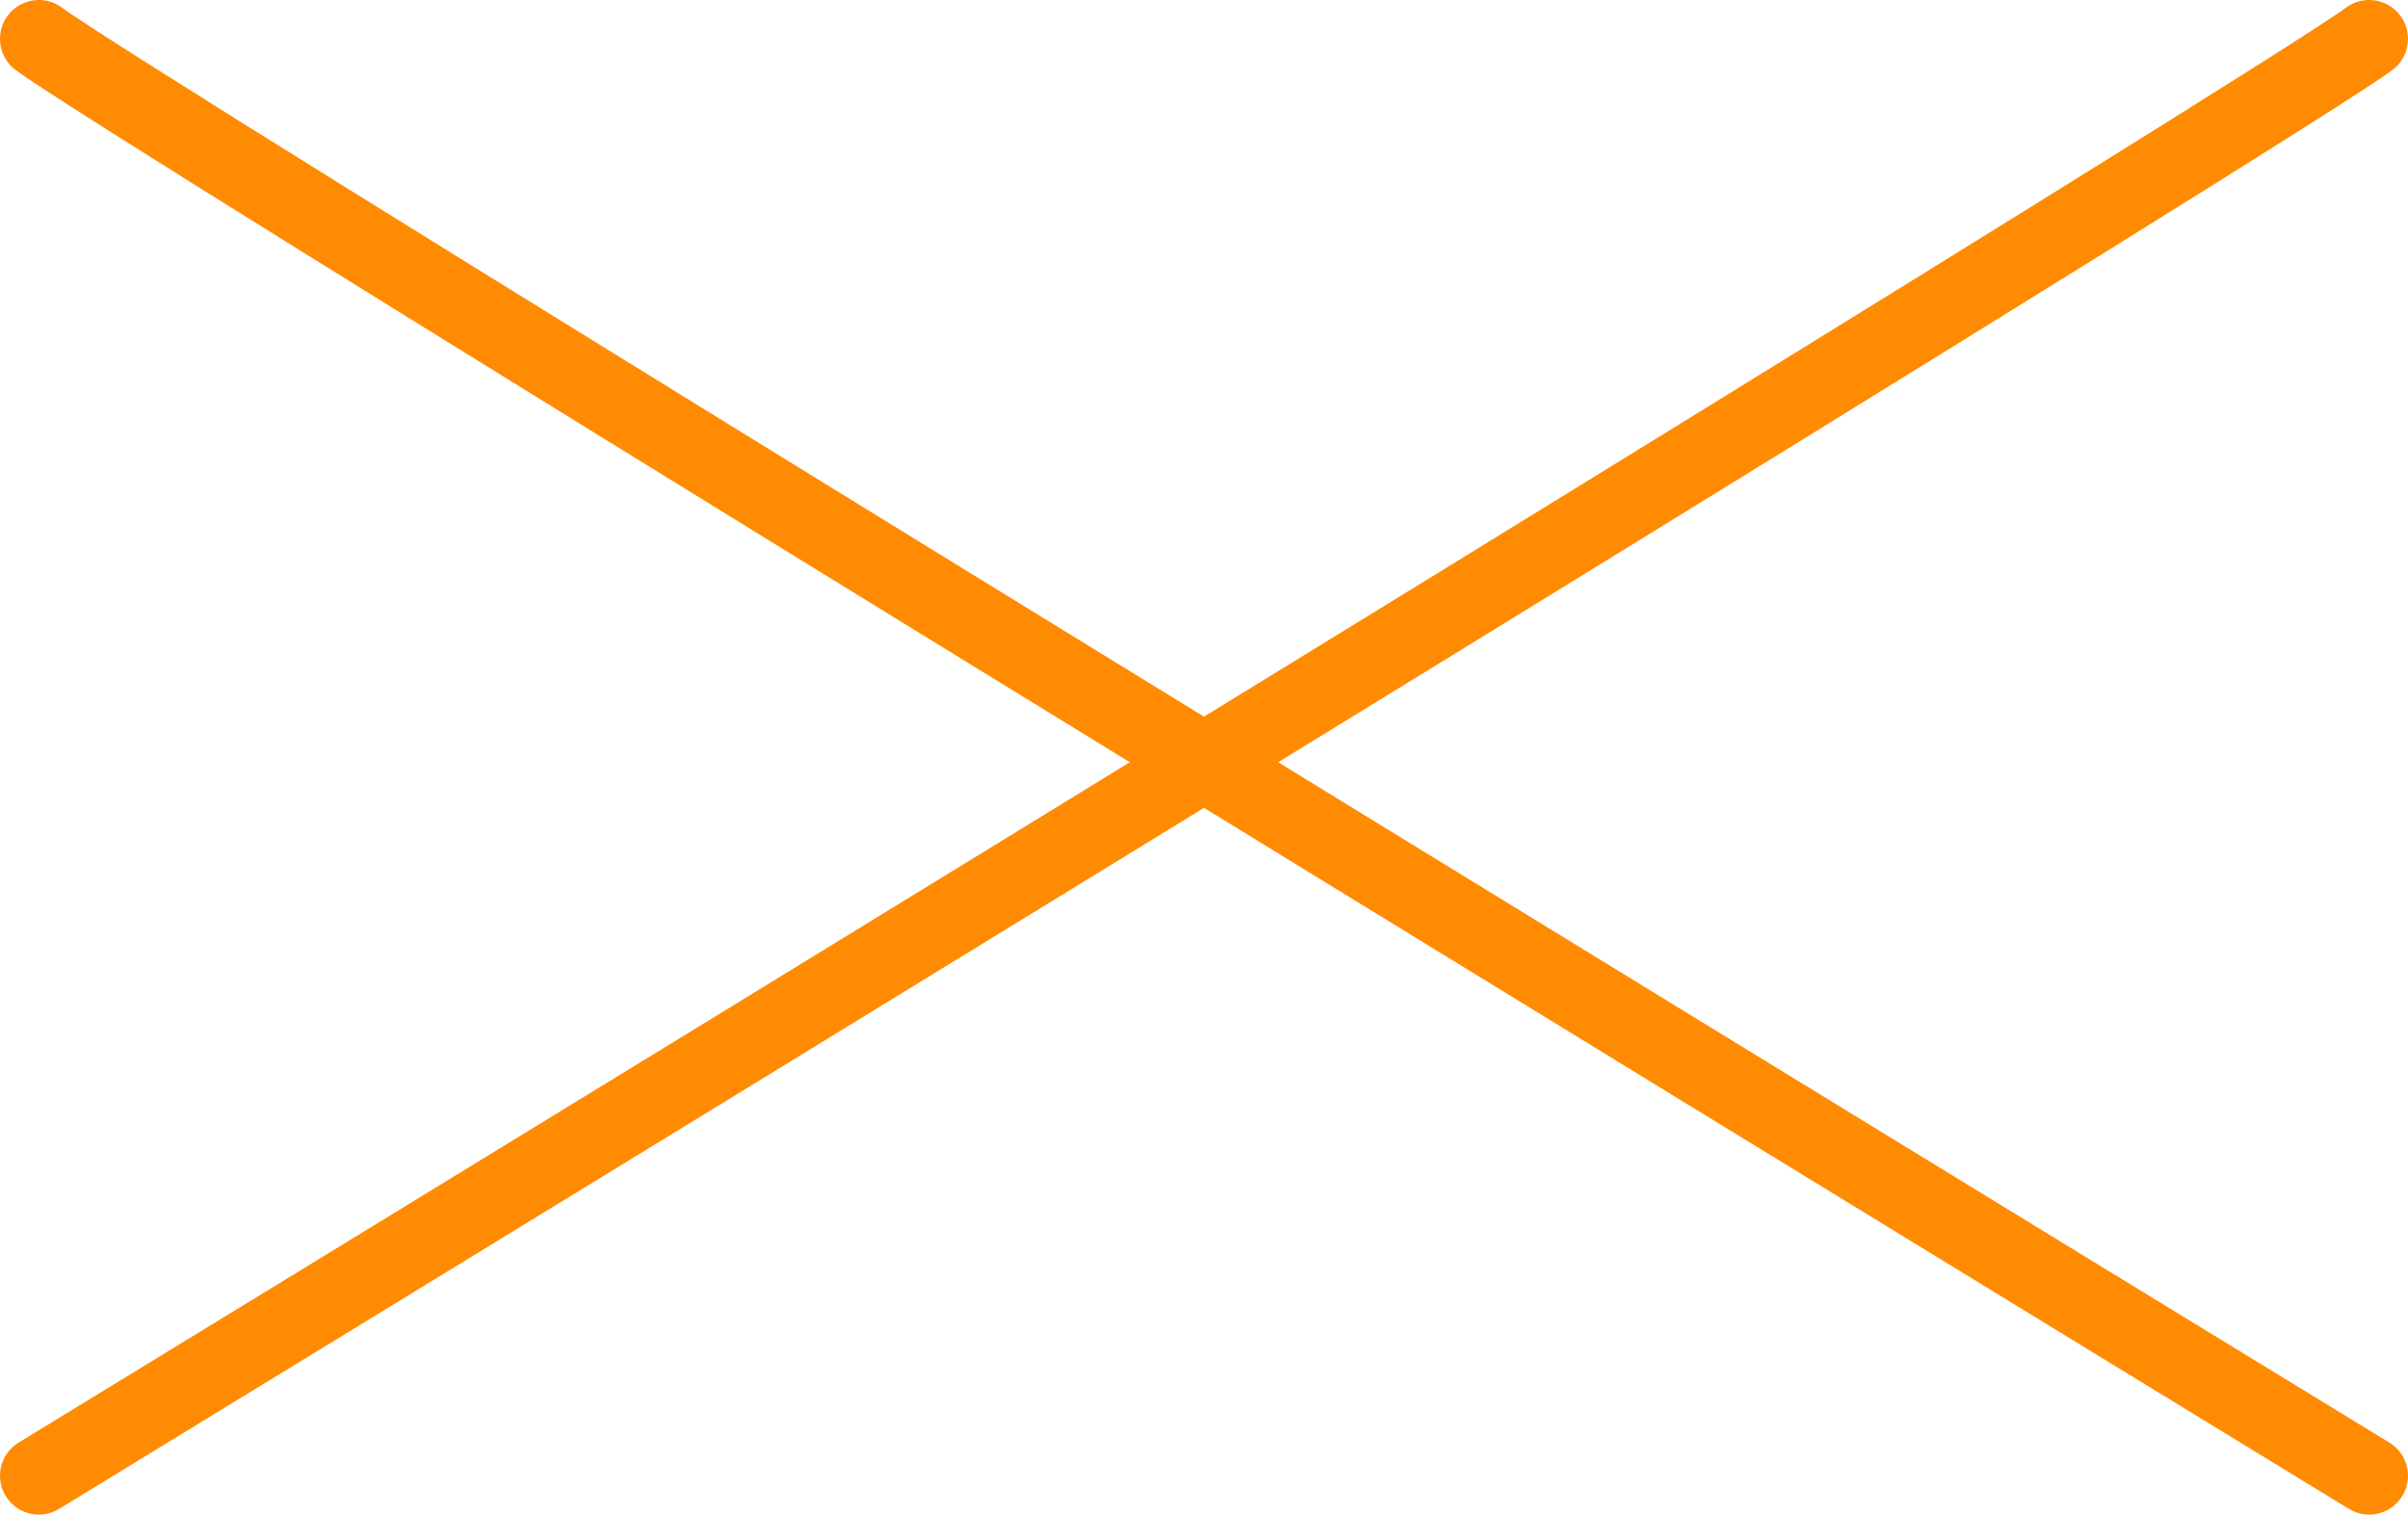 <svg width="310" height="195" viewBox="0 0 310 195" fill="none" xmlns="http://www.w3.org/2000/svg">
<path d="M5 5C14.774 12.367 209.072 131.403 305 190" stroke="#FF8B02" stroke-width="10" stroke-linecap="round"/>
<path d="M305 5C295.226 12.367 100.928 131.403 5 190" stroke="#FF8B02" stroke-width="10" stroke-linecap="round"/>
</svg>
